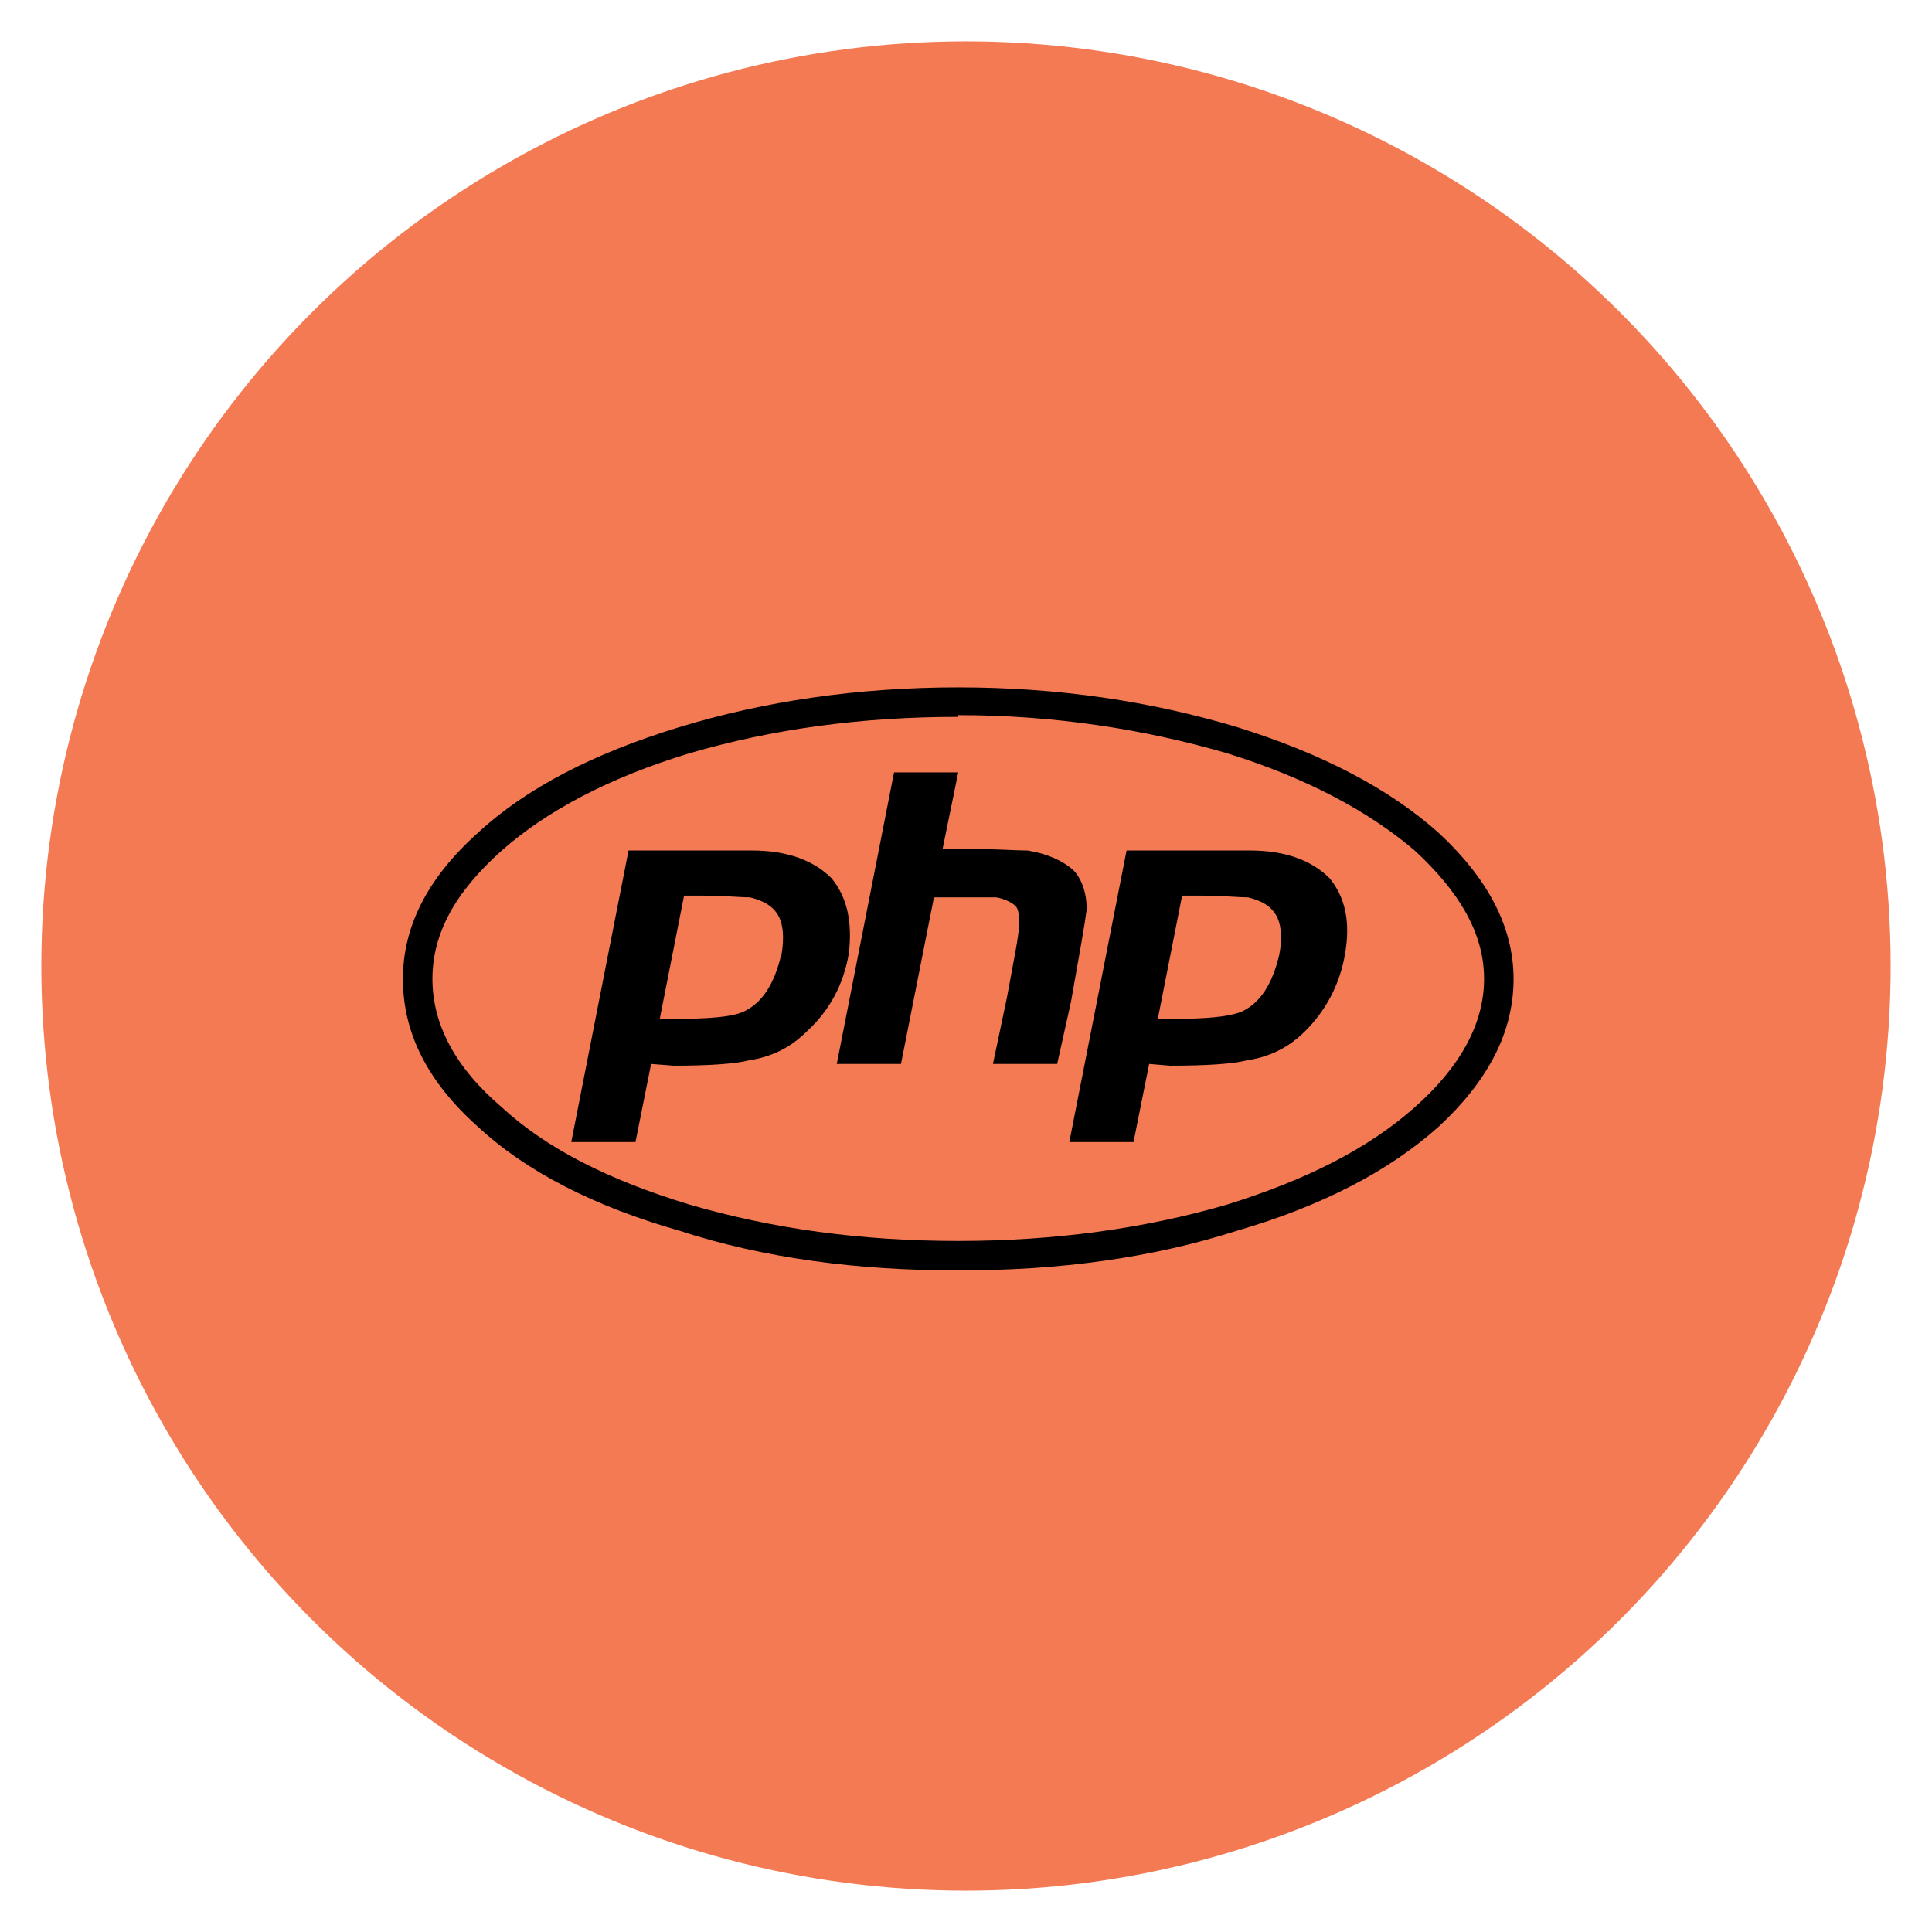 <svg width="187" height="187" viewBox="0 0 187 187" fill="none" xmlns="http://www.w3.org/2000/svg">
<g filter="url(#filter0_d)">
<circle cx="93.5" cy="89.5" r="89.5" fill="#F47A53"/>
</g>
<path d="M92.75 69.219V69.387C83.344 69.387 74.777 70.562 66.715 72.914C58.988 75.266 52.941 78.457 48.574 82.32C44.039 86.352 41.855 90.383 41.855 94.75C41.855 99.117 44.039 103.316 48.574 107.18C52.941 111.211 58.988 114.234 66.715 116.586C74.777 118.938 83.344 120.113 92.75 120.113C101.988 120.113 110.723 118.938 118.785 116.586C126.344 114.234 132.391 111.211 136.926 107.18C141.293 103.316 143.645 99.117 143.645 94.75C143.645 90.383 141.293 86.352 136.926 82.32C132.391 78.457 126.344 75.266 118.785 72.914C110.723 70.562 101.988 69.219 92.75 69.219ZM92.75 66.531C102.492 66.531 111.395 67.875 119.793 70.394C127.855 72.914 134.406 76.273 139.277 80.641C143.98 85.008 146.5 89.711 146.5 94.75C146.5 99.957 143.98 104.66 139.277 109.027C134.406 113.395 127.855 116.754 119.793 119.105C111.395 121.793 102.492 122.969 92.75 122.969C83.008 122.969 73.938 121.793 65.707 119.105C57.477 116.754 50.926 113.395 46.223 109.027C41.352 104.66 39 99.957 39 94.75C39 89.711 41.352 85.008 46.223 80.641C50.926 76.273 57.477 72.914 65.707 70.394C73.938 67.875 83.008 66.531 92.75 66.531ZM75.617 92.398V92.566C75.953 90.719 75.785 89.375 75.281 88.535C74.777 87.695 73.938 87.191 72.594 86.856C71.586 86.856 70.074 86.688 67.891 86.688H66.211L63.859 98.613H65.371C68.562 98.613 70.746 98.445 71.922 97.941C73.769 97.102 74.945 95.254 75.617 92.398ZM55.293 110.539L60.836 82.32H72.762C76.289 82.32 78.809 83.328 80.488 85.008C82 86.856 82.504 89.207 82.168 92.231C81.664 95.254 80.32 97.773 78.137 99.789C76.457 101.469 74.609 102.309 72.426 102.645C71.082 102.98 68.562 103.148 65.203 103.148L63.02 102.98L61.508 110.539H55.293ZM86.535 74.762L80.992 102.98H87.207L90.398 86.856H92.582H96.445C97.285 87.023 97.957 87.359 98.293 87.695C98.629 88.031 98.629 88.703 98.629 89.543C98.629 90.551 98.125 92.902 97.453 96.598L96.109 102.98H102.324L103.668 96.934C104.508 92.231 105.012 89.375 105.18 88.031C105.18 86.352 104.676 85.008 103.836 84.168C102.828 83.328 101.484 82.656 99.469 82.32C98.125 82.32 96.109 82.152 93.254 82.152H91.238L92.75 74.762H86.535ZM123.824 92.398C124.16 90.719 123.992 89.375 123.488 88.535C122.984 87.695 122.145 87.191 120.801 86.856C119.793 86.856 118.281 86.688 116.098 86.688H114.418L112.066 98.613H113.578C116.602 98.613 118.785 98.445 120.129 97.941C121.977 97.102 123.152 95.254 123.824 92.398ZM103.5 110.539L109.043 82.32H120.969C124.496 82.32 127.016 83.328 128.695 85.008C130.207 86.856 130.711 89.207 130.207 92.231C129.703 95.254 128.359 97.773 126.344 99.789C124.664 101.469 122.816 102.309 120.633 102.645C119.289 102.98 116.77 103.148 113.242 103.148L111.227 102.98L109.715 110.539H103.5Z" fill="black"/>
<defs>
<filter id="filter0_d" x="0" y="0" width="187" height="187" filterUnits="userSpaceOnUse" color-interpolation-filters="sRGB">
<feFlood flood-opacity="0" result="BackgroundImageFix"/>
<feColorMatrix in="SourceAlpha" type="matrix" values="0 0 0 0 0 0 0 0 0 0 0 0 0 0 0 0 0 0 127 0"/>
<feOffset dy="4"/>
<feGaussianBlur stdDeviation="2"/>
<feColorMatrix type="matrix" values="0 0 0 0 0 0 0 0 0 0 0 0 0 0 0 0 0 0 0.25 0"/>
<feBlend mode="normal" in2="BackgroundImageFix" result="effect1_dropShadow"/>
<feBlend mode="normal" in="SourceGraphic" in2="effect1_dropShadow" result="shape"/>
</filter>
</defs>
</svg>
